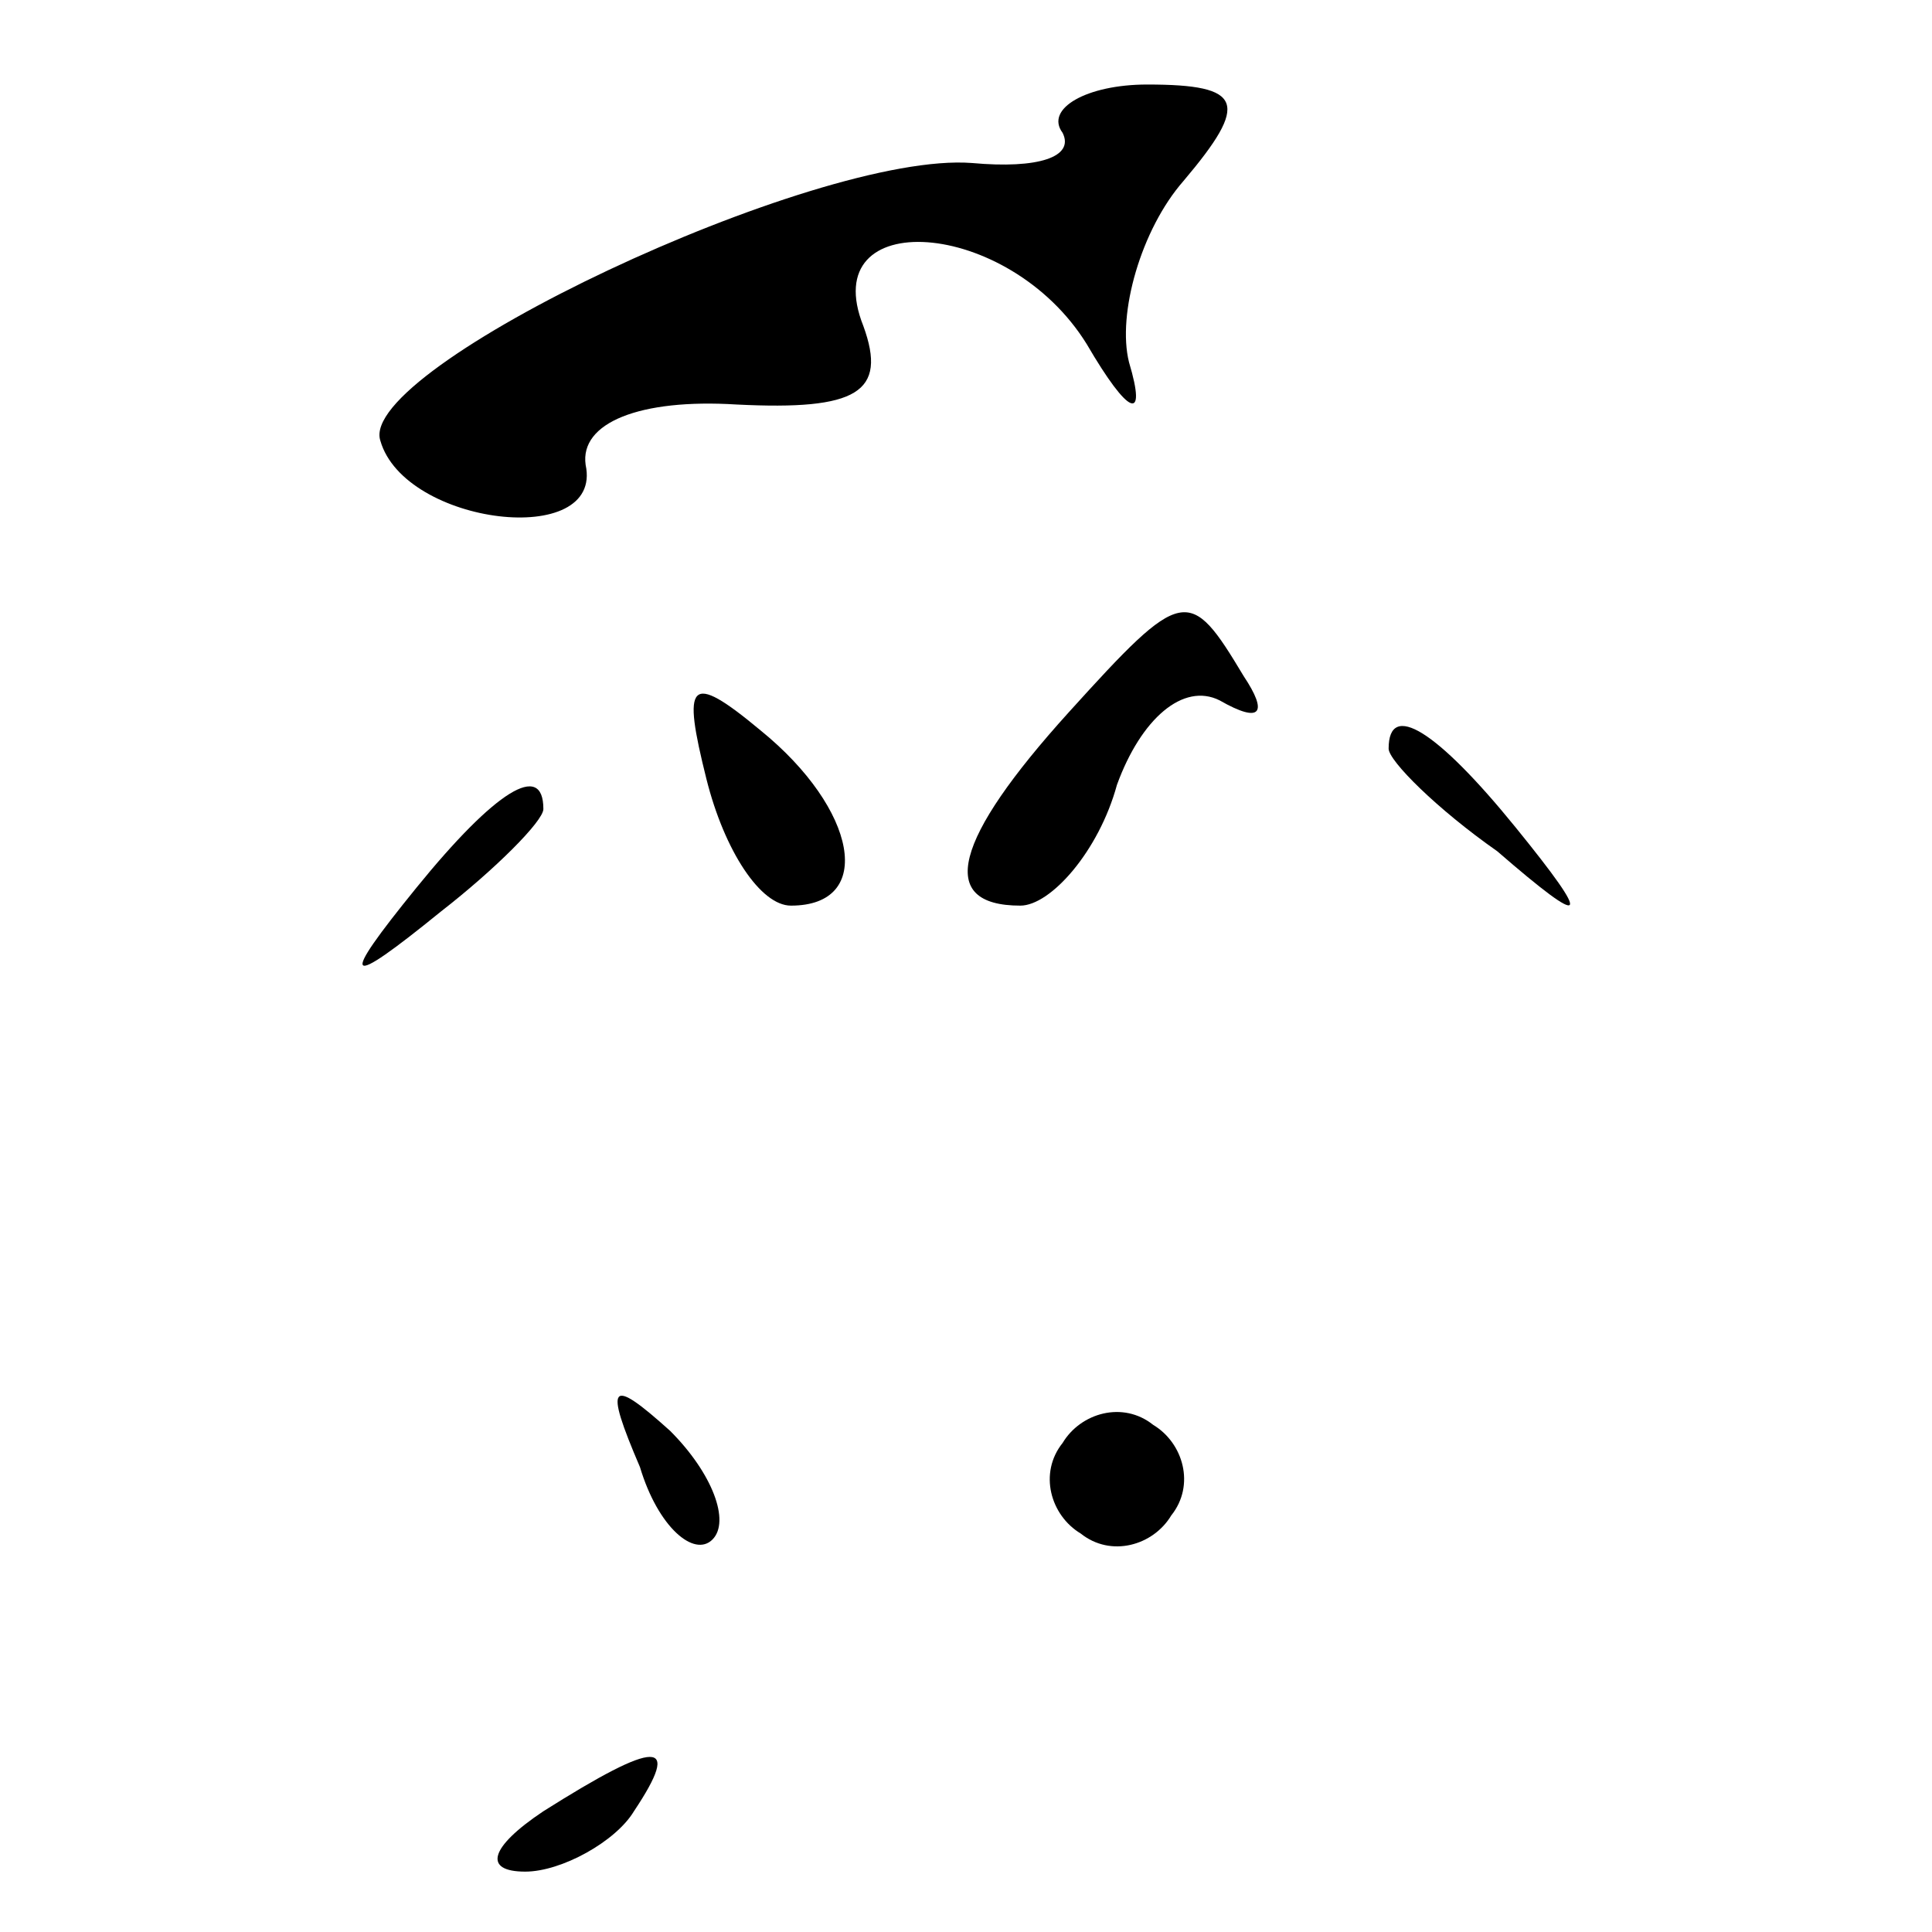 <?xml version="1.0" standalone="no"?>
<!DOCTYPE svg PUBLIC "-//W3C//DTD SVG 20010904//EN"
 "http://www.w3.org/TR/2001/REC-SVG-20010904/DTD/svg10.dtd">
<svg version="1.0" xmlns="http://www.w3.org/2000/svg"
 width="32pt" height="32pt" viewBox="0 0 32 32"
 preserveAspectRatio="xMidYMid meet">
<g transform="translate(0,32) scale(0.1,-0.1)"
fill="#000000" stroke="none">
<path fill="#000000" stroke="none" d="M176 298 c2 -4 -4 -6 -15 -5 -26 2
-102 -34 -98 -46 4 -14 37 -18 34 -4 -1 7 9 11 25 10 20 -1 25 2 21 13 -8 20
24 18 37 -3 7 -12 10 -13 7 -3 -2 8 2 22 9 30 11 13 10 16 -6 16 -10 0 -17 -4
-14 -8z"/>
<path fill="#000000" stroke="none" d="M177 202 c-19 -21 -22 -32 -8 -32 5 0
13 9 16 20 4 11 11 17 17 14 7 -4 8 -2 4 4 -9 15 -10 15 -29 -6z"/>
<path fill="#000000" stroke="none" d="M117 191 c3 -12 9 -21 14 -21 14 0 11
16 -5 29 -12 10 -13 8 -9 -8z"/>
<path fill="#000000" stroke="none" d="M230 196 c0 -2 8 -10 18 -17 15 -13 16
-12 3 4 -13 16 -21 21 -21 13z"/>
<path fill="#000000" stroke="none" d="M69 173 c-13 -16 -12 -17 4 -4 9 7 17
15 17 17 0 8 -8 3 -21 -13z"/>
<path fill="#000000" stroke="none" d="M106 77 c3 -10 9 -15 12 -12 3 3 0 11
-7 18 -10 9 -11 8 -5 -6z"/>
<path fill="#000000" stroke="none" d="M176 81 c-4 -5 -2 -12 3 -15 5 -4 12
-2 15 3 4 5 2 12 -3 15 -5 4 -12 2 -15 -3z"/>
<path fill="#000000" stroke="none" d="M90 20 c-9 -6 -10 -10 -3 -10 6 0 15 5
18 10 8 12 4 12 -15 0z"/>
</g>
</svg>

